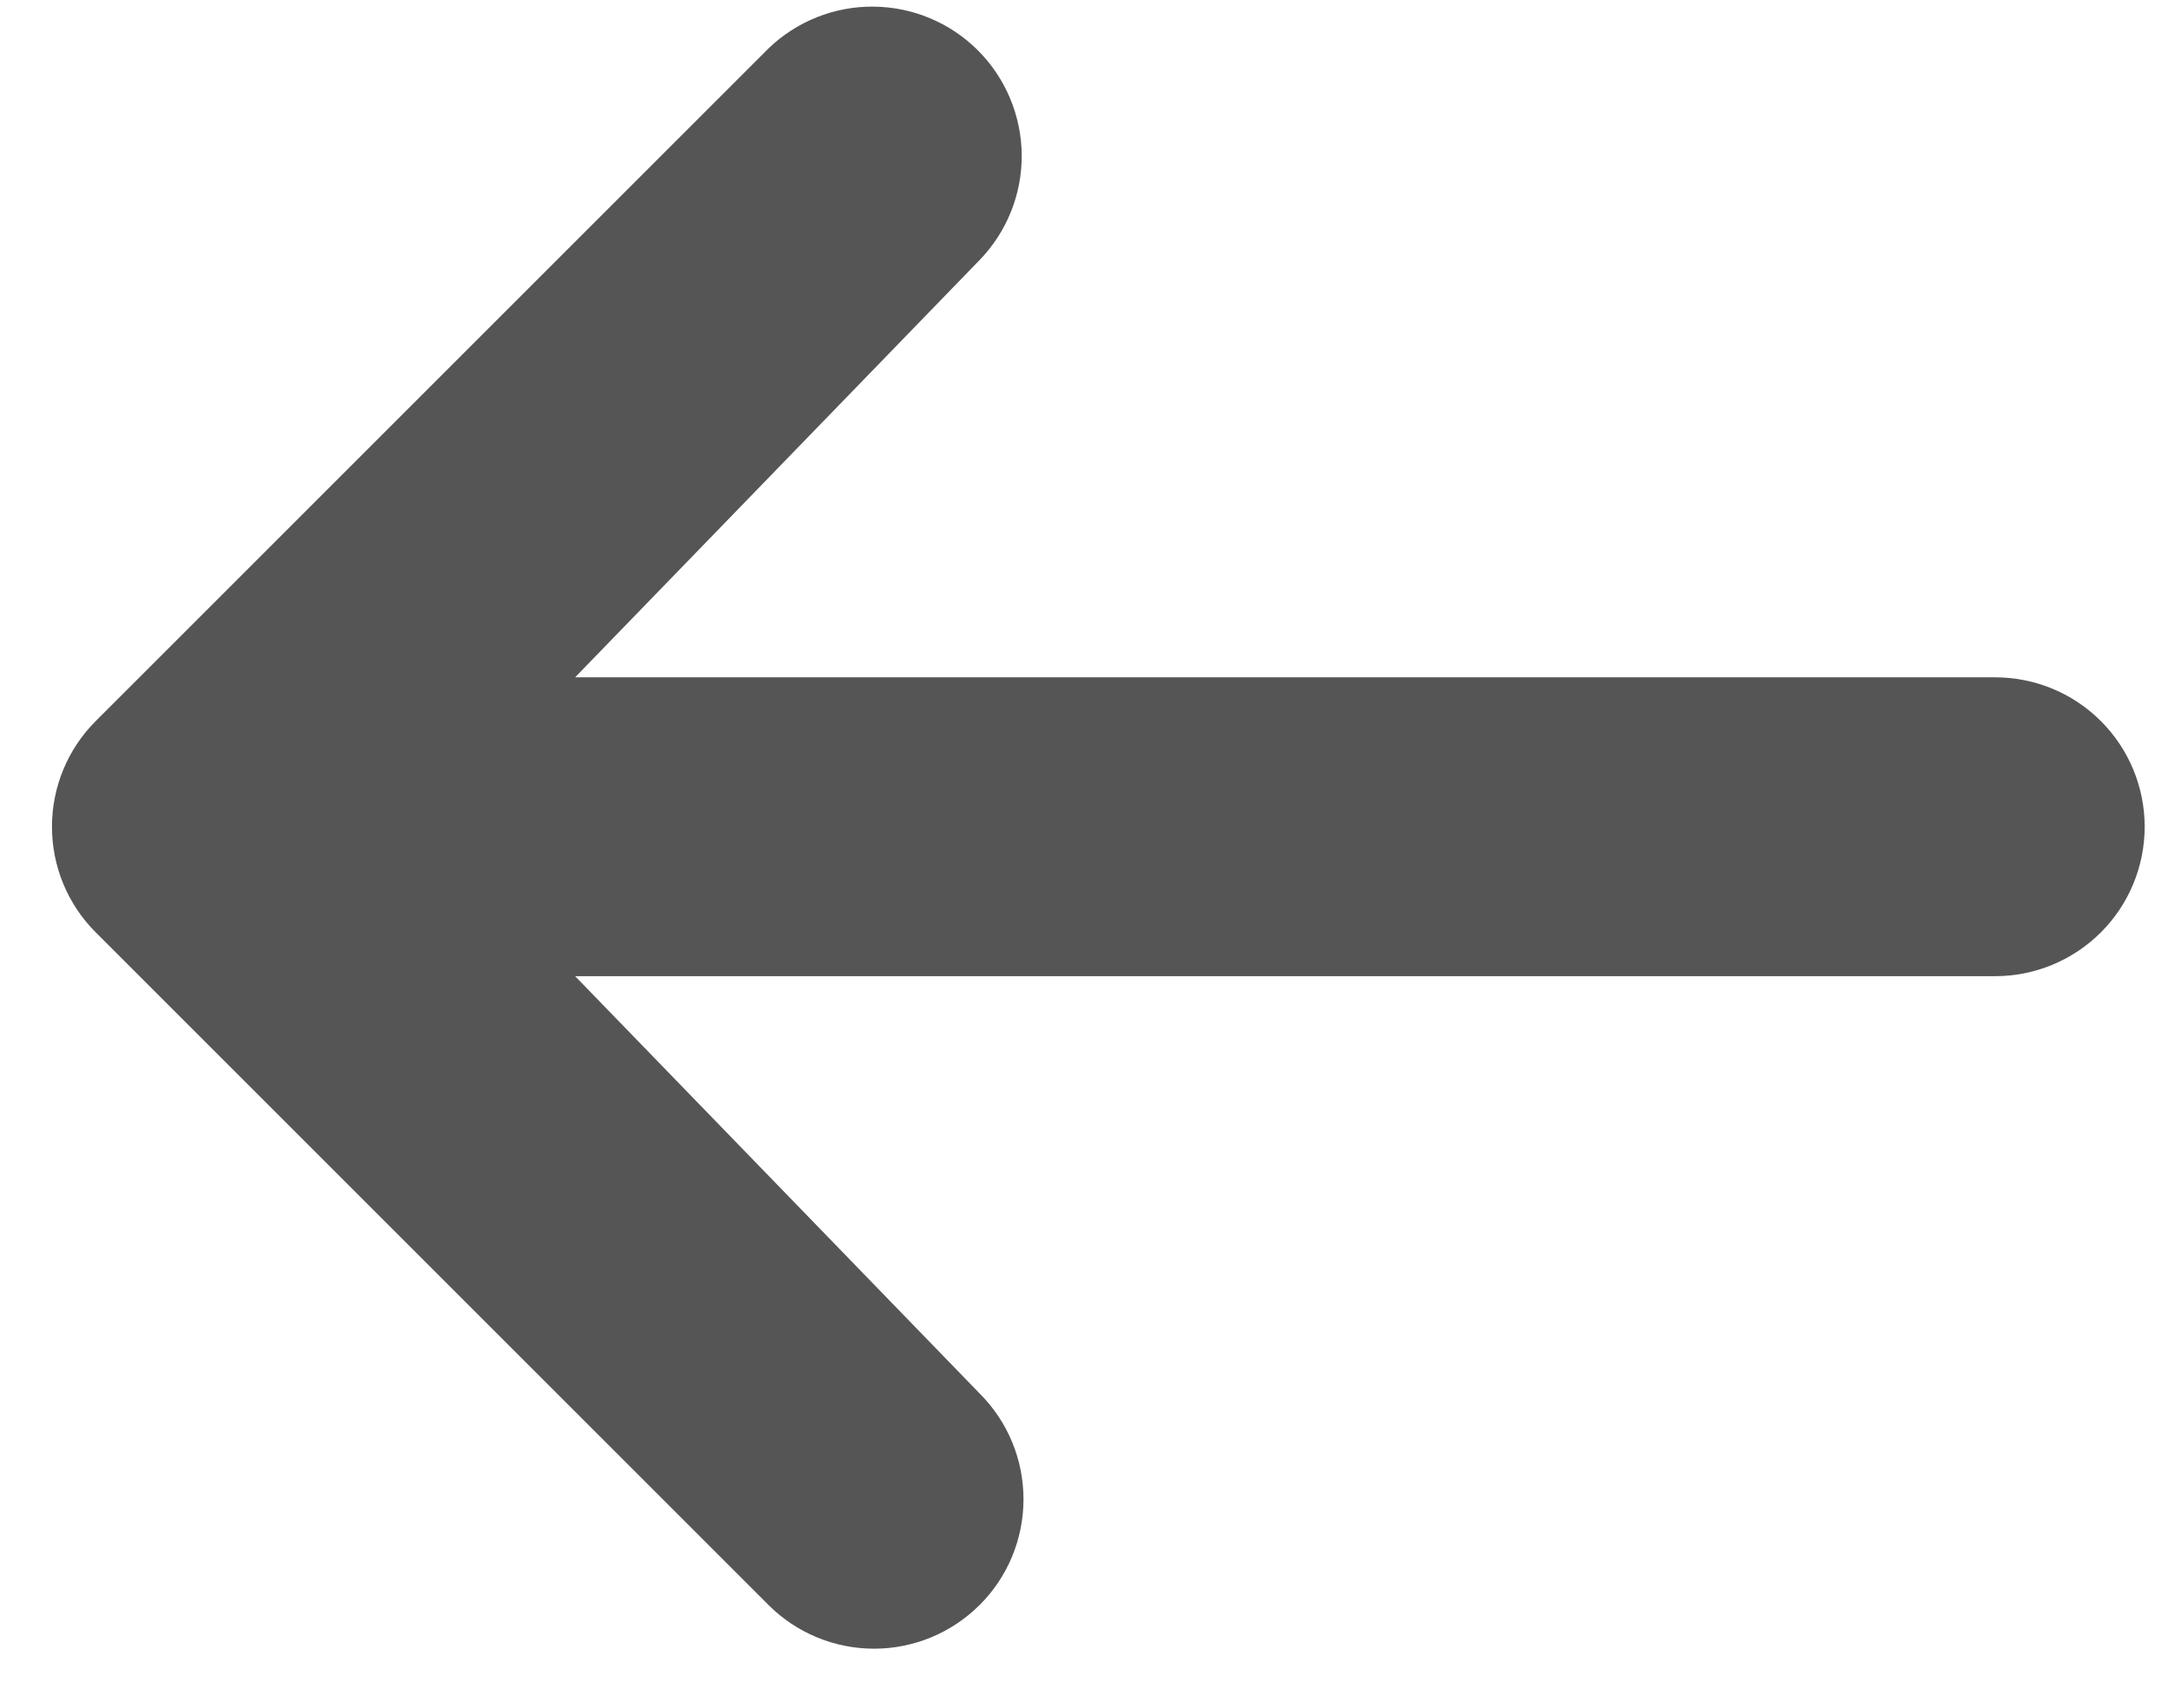 <svg width="33" height="26" viewBox="0 0 33 26" fill="none" xmlns="http://www.w3.org/2000/svg">
<path d="M14.913 24.434C14.486 24.861 13.908 25.101 13.304 25.101C12.701 25.101 12.122 24.861 11.696 24.434L1.457 14.195C1.03 13.769 0.791 13.19 0.791 12.587C0.791 11.983 1.03 11.405 1.457 10.978L11.696 0.739C12.125 0.325 12.7 0.095 13.296 0.101C13.893 0.106 14.463 0.345 14.885 0.767C15.307 1.189 15.546 1.76 15.552 2.356C15.557 2.953 15.328 3.527 14.913 3.957L8.754 10.312L30.369 10.312C30.973 10.312 31.551 10.551 31.978 10.978C32.405 11.405 32.645 11.983 32.645 12.587C32.645 13.19 32.405 13.769 31.978 14.196C31.551 14.622 30.973 14.862 30.369 14.862L8.754 14.862L14.913 21.217C15.34 21.644 15.579 22.222 15.579 22.826C15.579 23.429 15.34 24.008 14.913 24.434Z" fill="#555555"/>
</svg>
